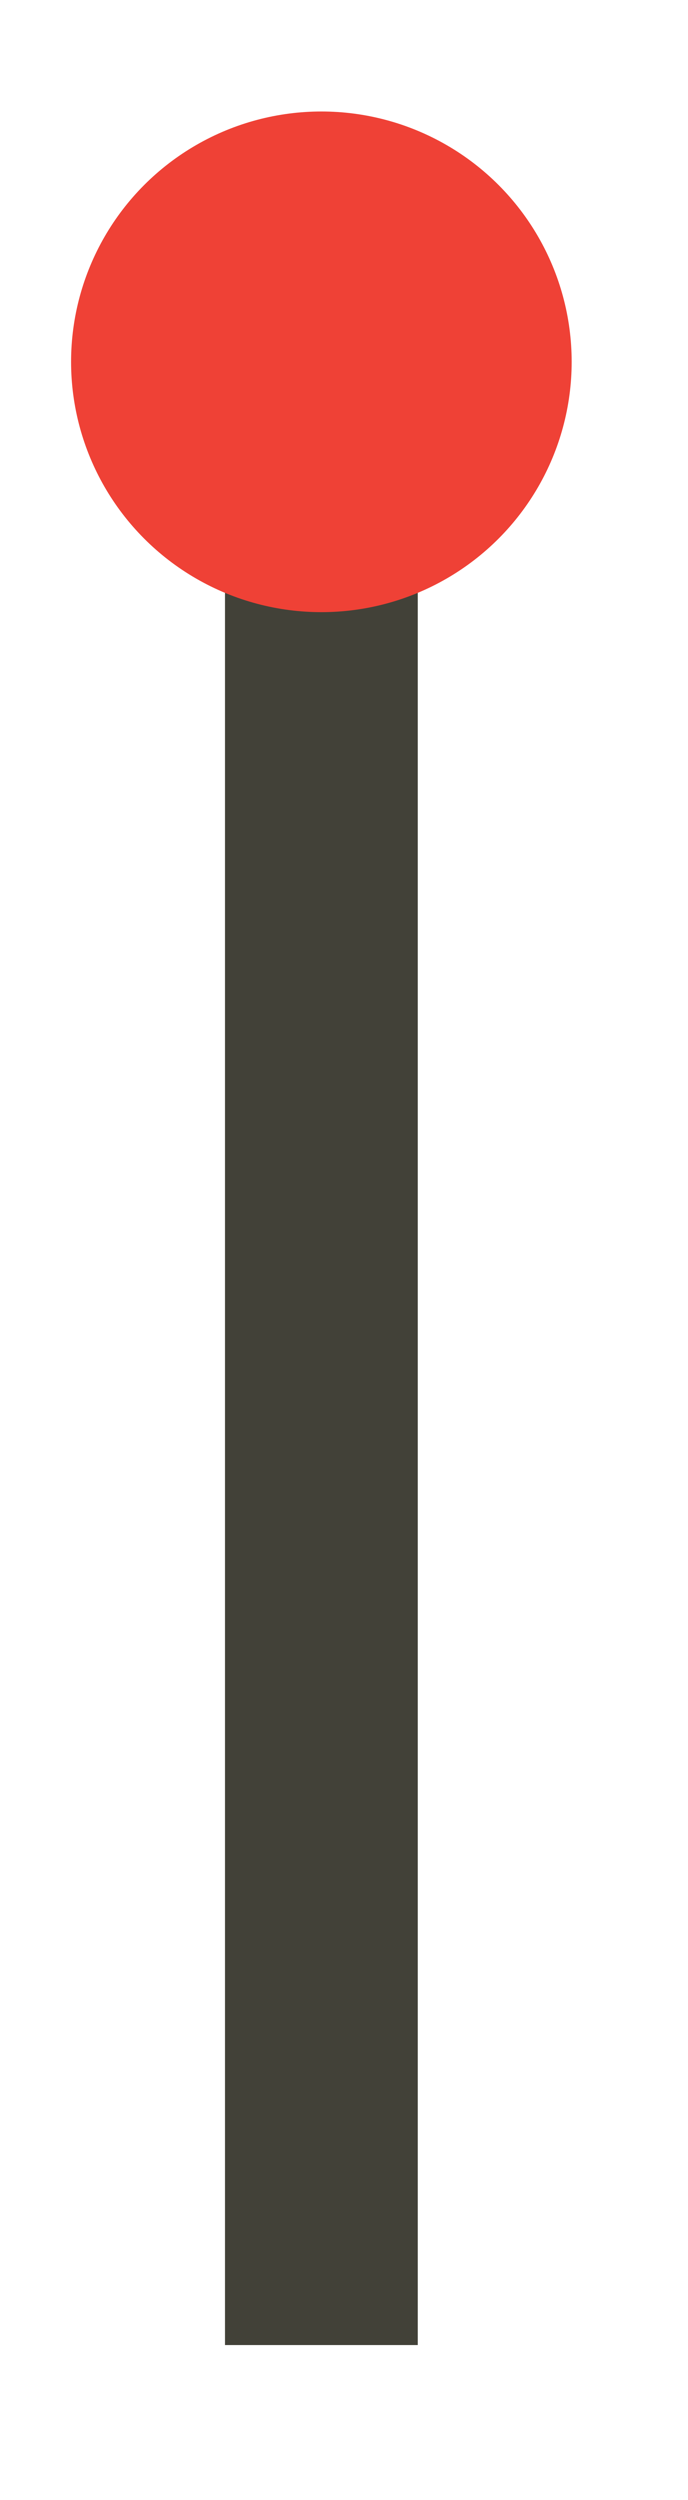 <svg id="Layer_1" data-name="Layer 1" xmlns="http://www.w3.org/2000/svg" viewBox="0 0 26.91 97.77"><defs><style>.cls-1{fill:#424138;}.cls-2{fill:#ef4136;}</style></defs><title>Stop Knob</title><rect class="cls-1" x="8.8" y="14.15" width="7.54" height="77.56"/><circle class="cls-2" cx="12.57" cy="14.15" r="9.79"/></svg>